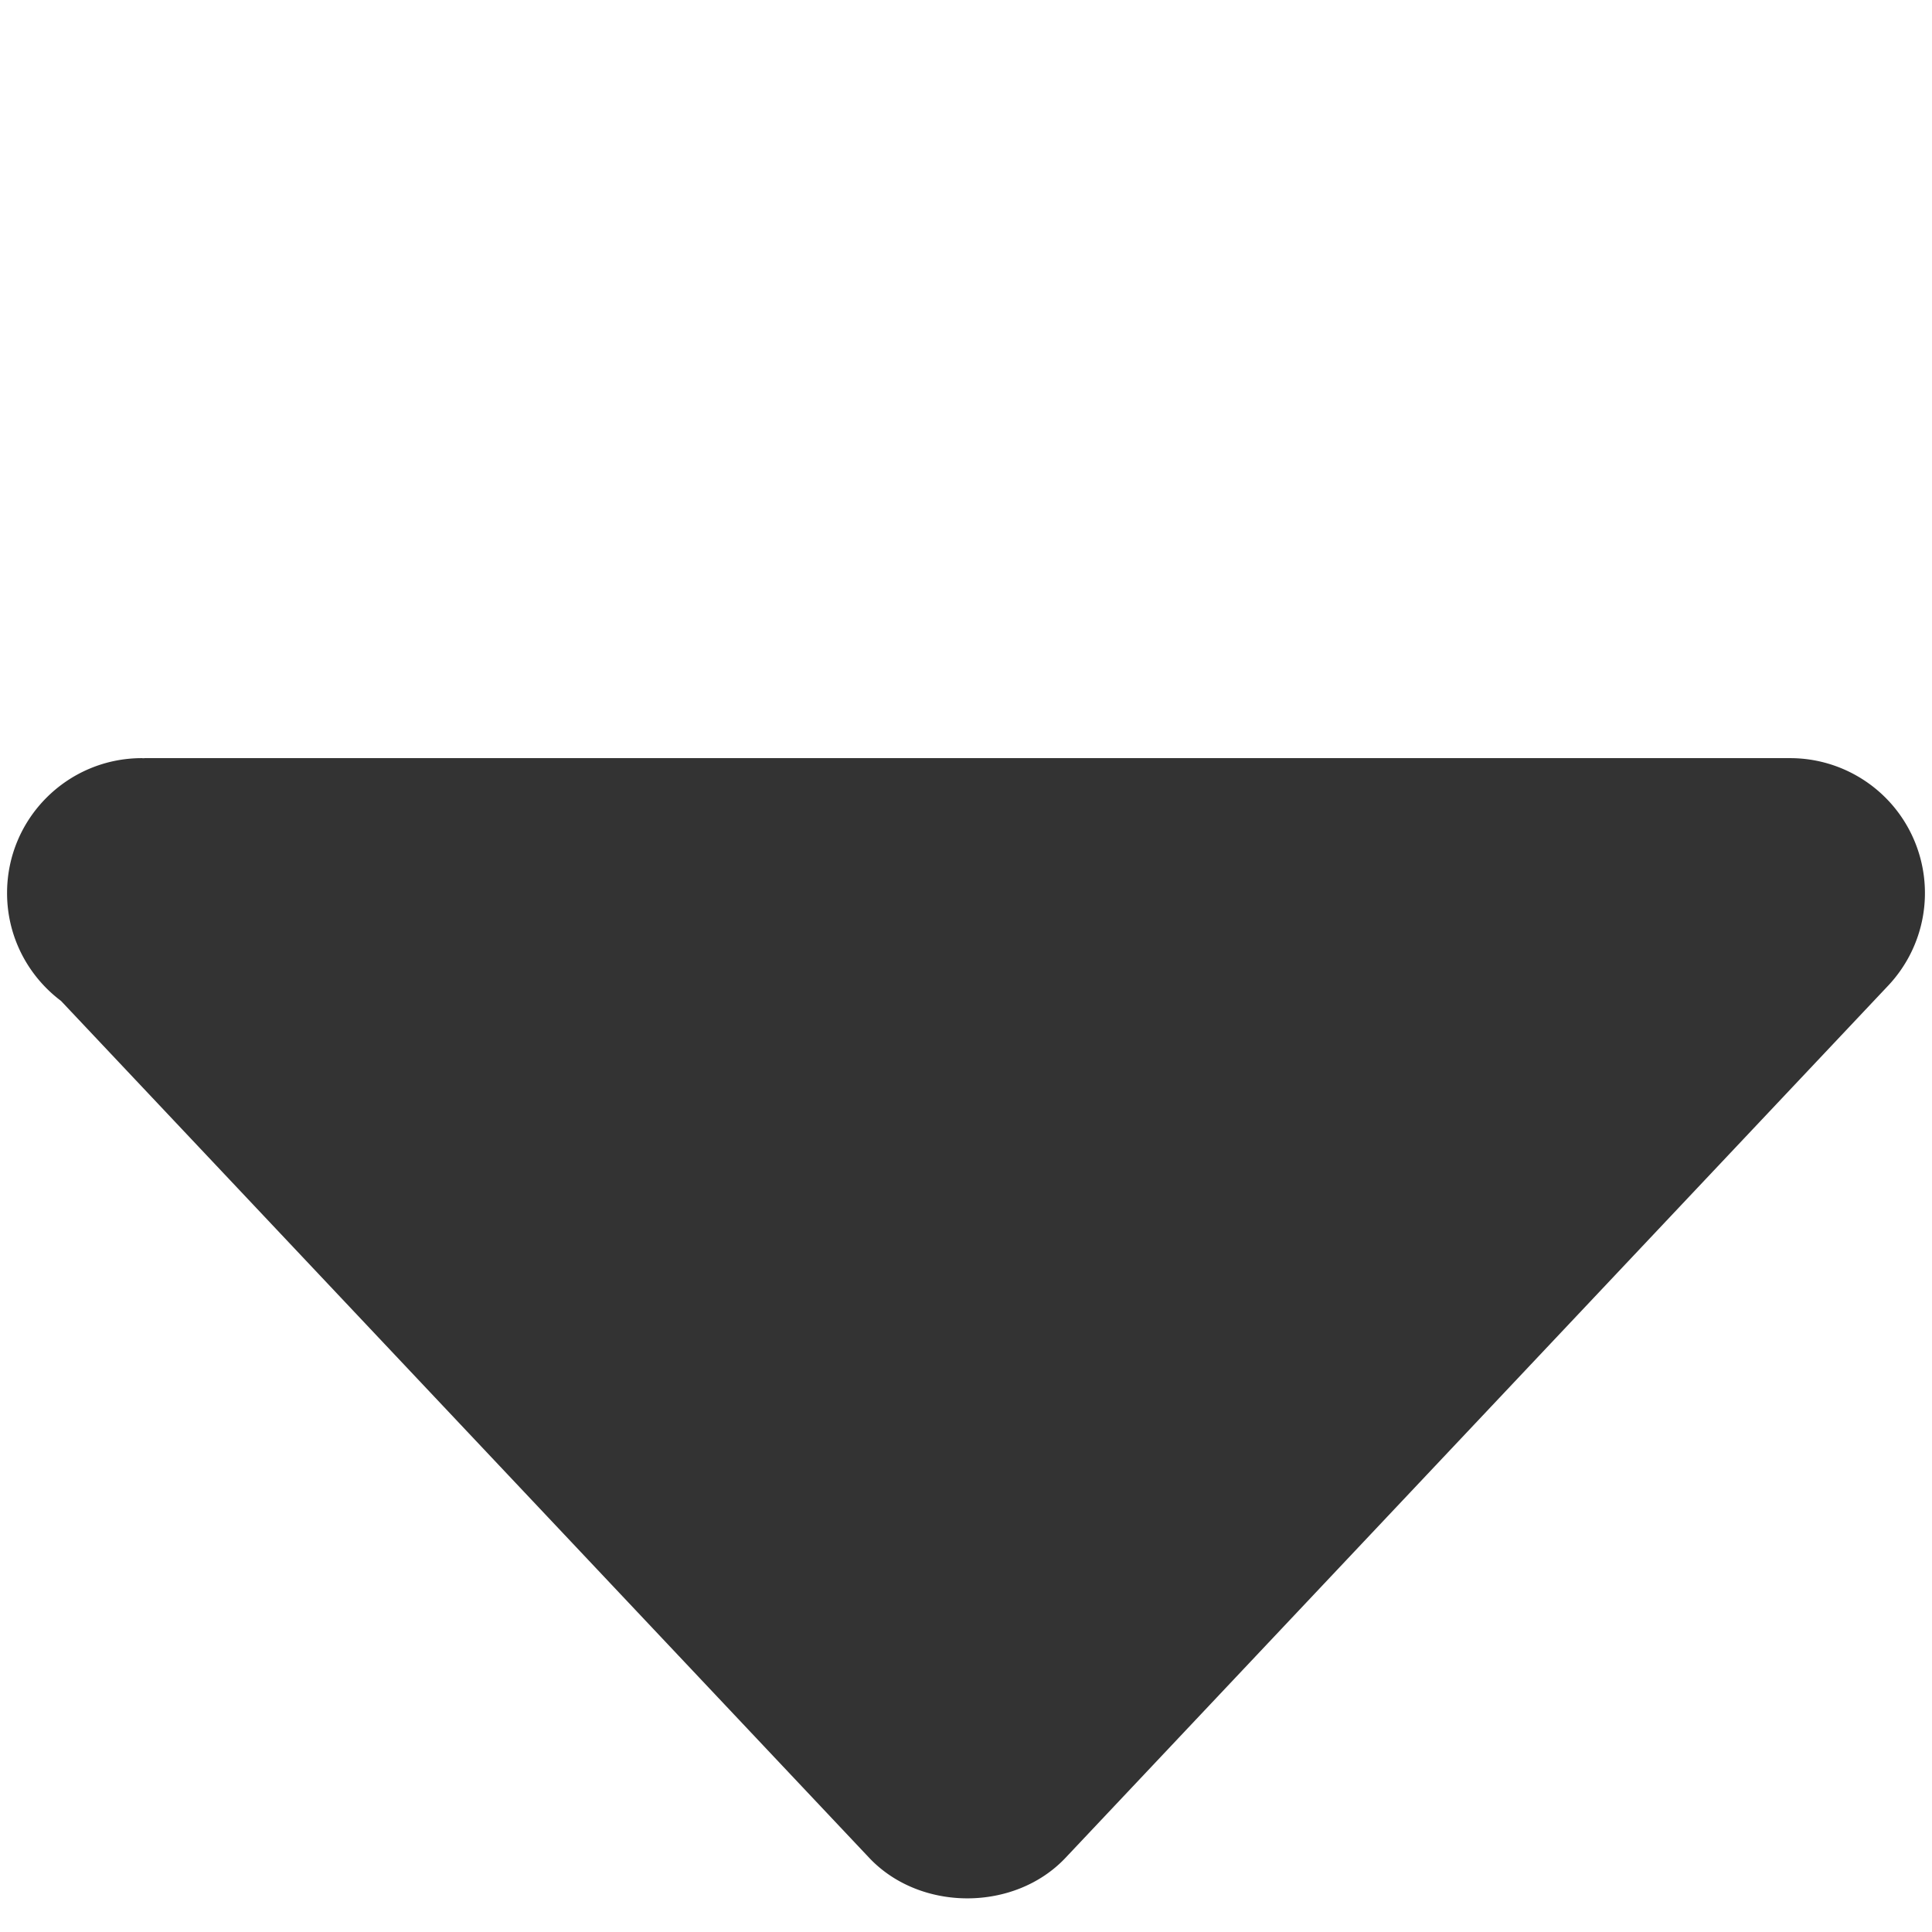 <?xml version="1.0" standalone="no"?><!DOCTYPE svg PUBLIC "-//W3C//DTD SVG 1.1//EN" "http://www.w3.org/Graphics/SVG/1.1/DTD/svg11.dtd"><svg t="1540196283420" class="icon" style="" viewBox="0 0 1024 1024" version="1.1" xmlns="http://www.w3.org/2000/svg" p-id="8985" xmlns:xlink="http://www.w3.org/1999/xlink" width="32" height="32"><defs><style type="text/css"></style></defs><path d="M948.757 473.306L512.709 935.643 76.662 473.306z" fill="#333333" p-id="8986"></path><path d="M75.234 401.827c0.454 0.069 0.977 0.069 1.431 0h872.107c28.518 0 54.35 16.965 65.625 43.145a71.548 71.548 0 0 1-13.615 77.424L564.728 984.7c-27.018 28.623-77.005 28.623-104.021 0L32.333 530.494c-17.349-13.055-28.588-33.79-28.588-57.178 0-39.515 32.01-71.489 71.489-71.489zM783.07 544.804H242.365l270.352 286.654 270.352-286.654z" fill="#333333" p-id="8987"></path></svg>